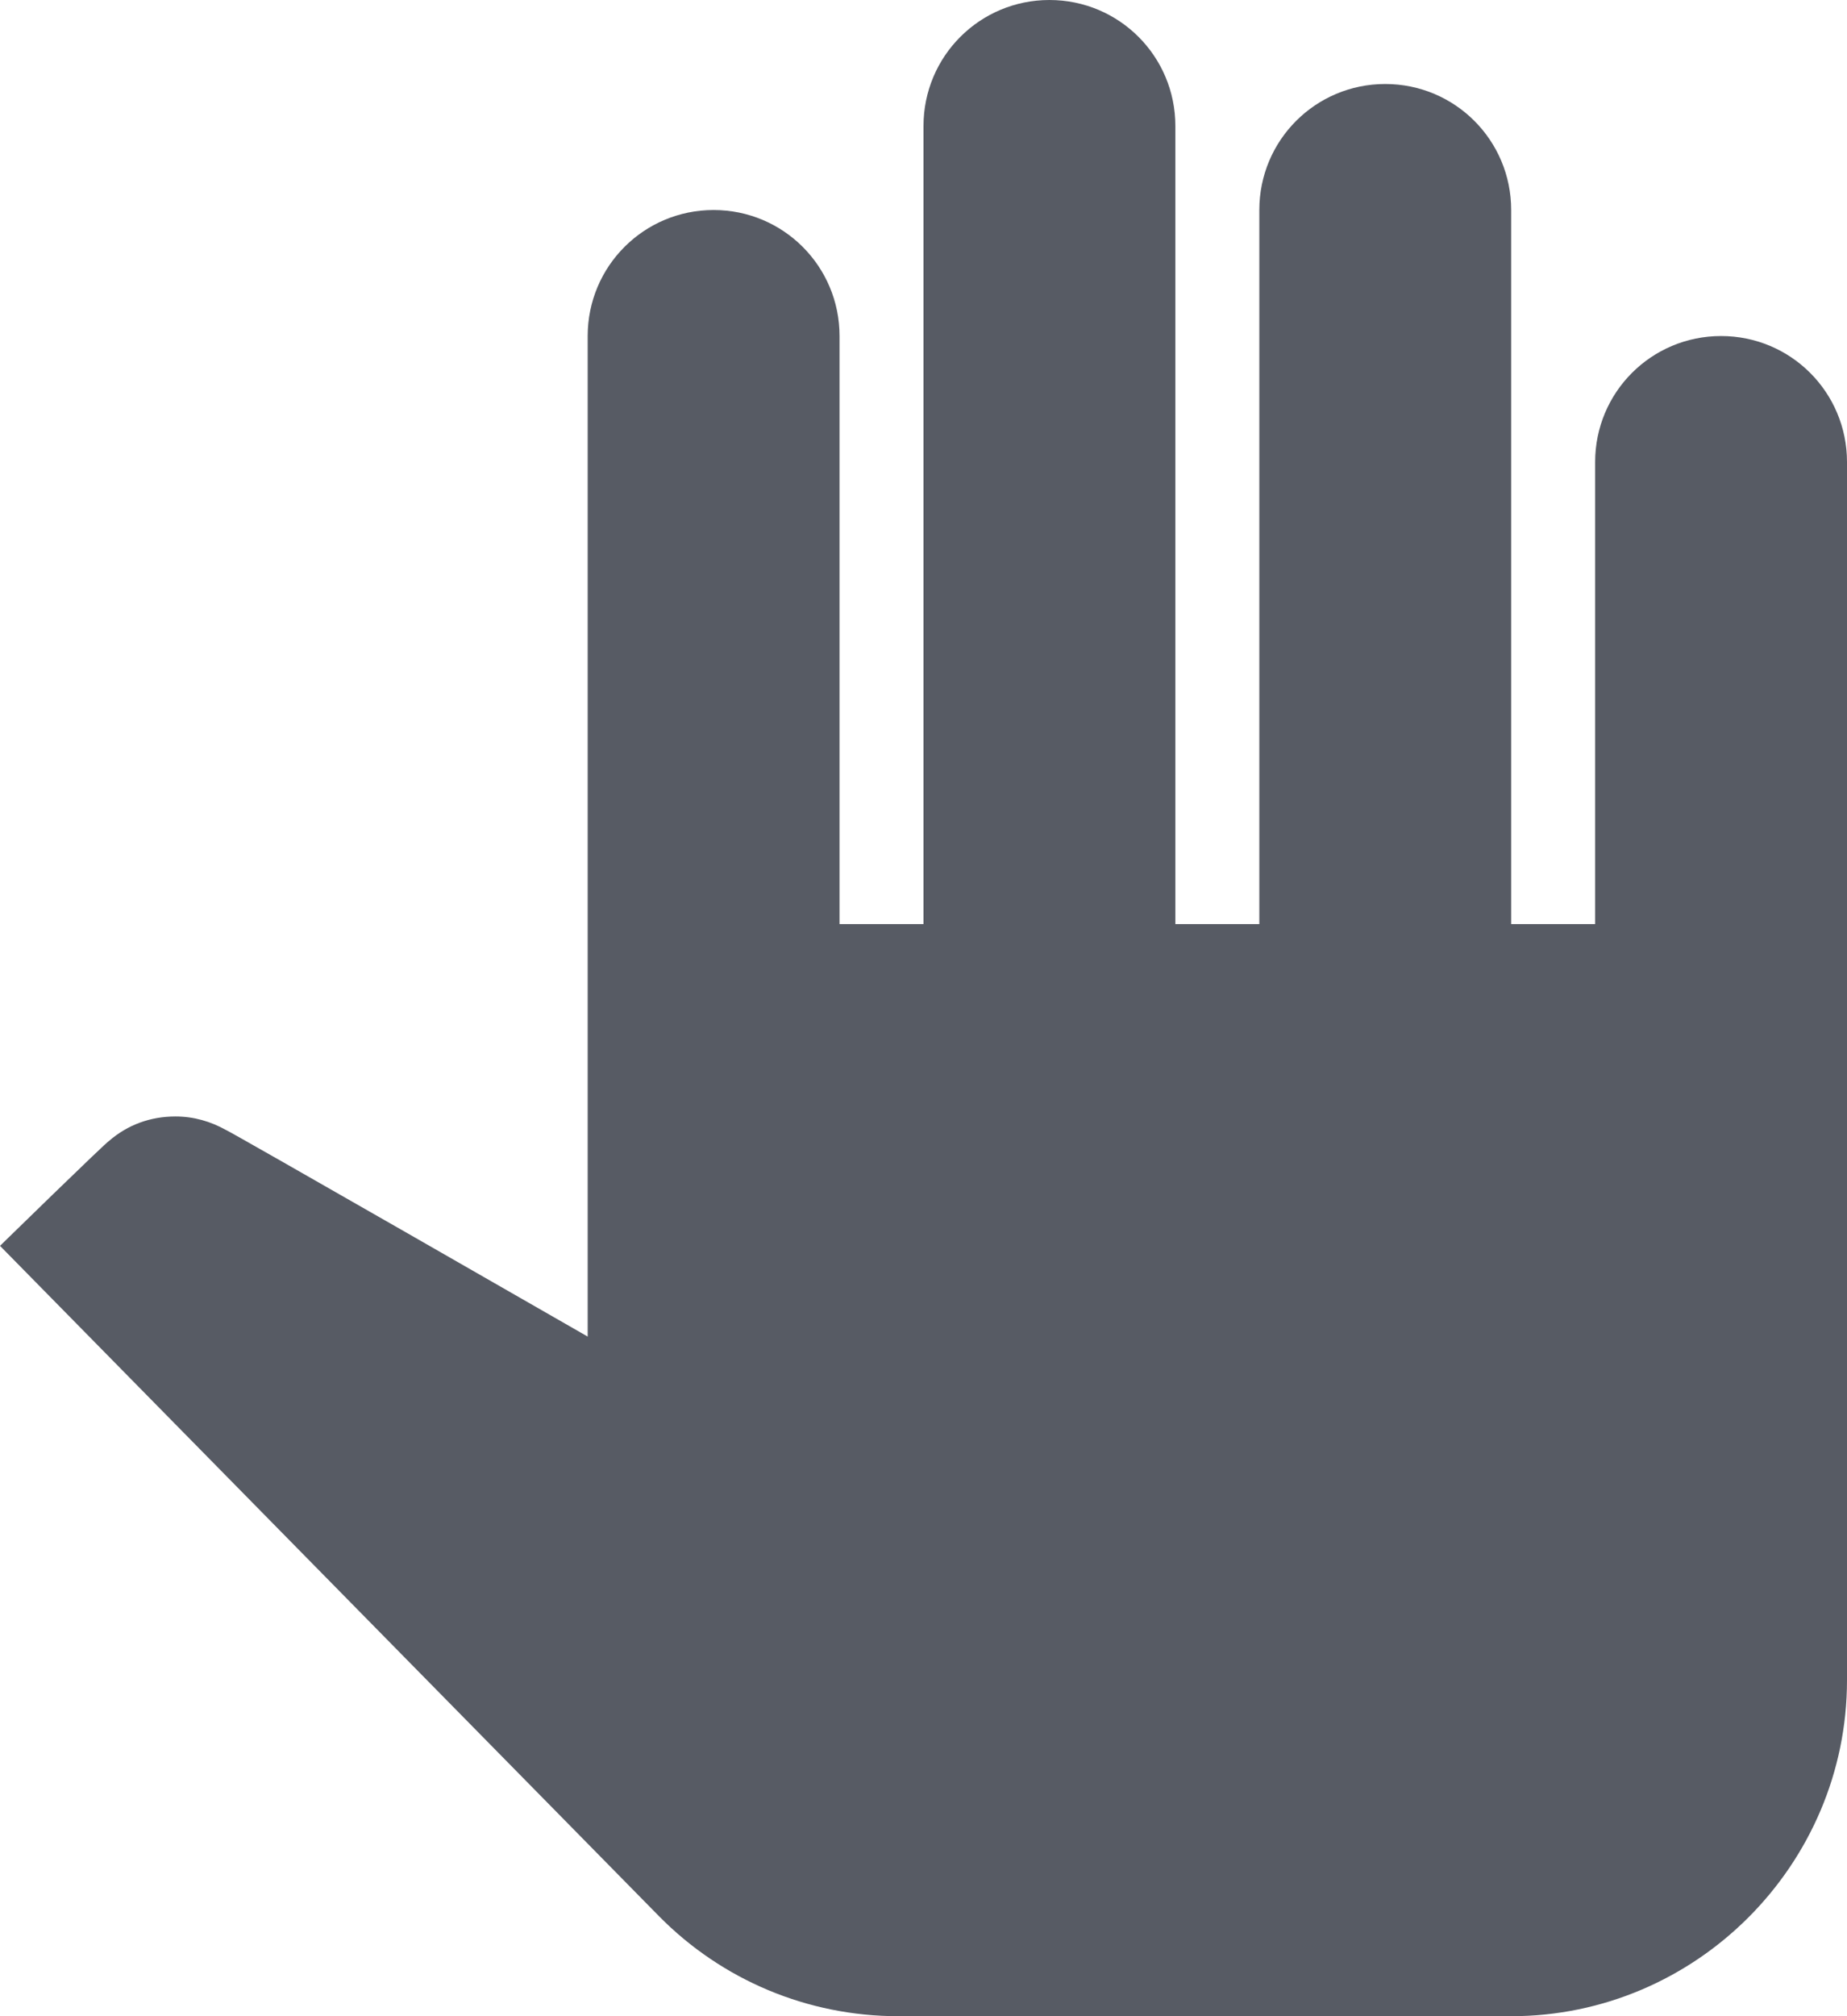 <svg width="44" height="48" viewBox="0 0 44 48" fill="none" xmlns="http://www.w3.org/2000/svg">
    <path d="M44 11V40C44 44.4 40.4 48 36 48H21.4C19.24 48 17.2 47.14 15.7 45.62L0 29.66C0 29.66 2.52 27.2 2.6 27.16C3.04 26.78 3.58 26.58 4.18 26.58C4.62 26.58 5.02 26.7 5.38 26.9C5.46 26.92 14 31.82 14 31.82V8C14 6.34 15.34 5 17 5C18.66 5 20 6.34 20 8V22H22V3C22 1.34 23.34 0 25 0C26.66 0 28 1.34 28 3V22H30V5C30 3.34 31.34 2 33 2C34.66 2 36 3.34 36 5V22H38V11C38 9.34 39.34 8 41 8C42.66 8 44 9.34 44 11Z" fill="#575B64" />
</svg>